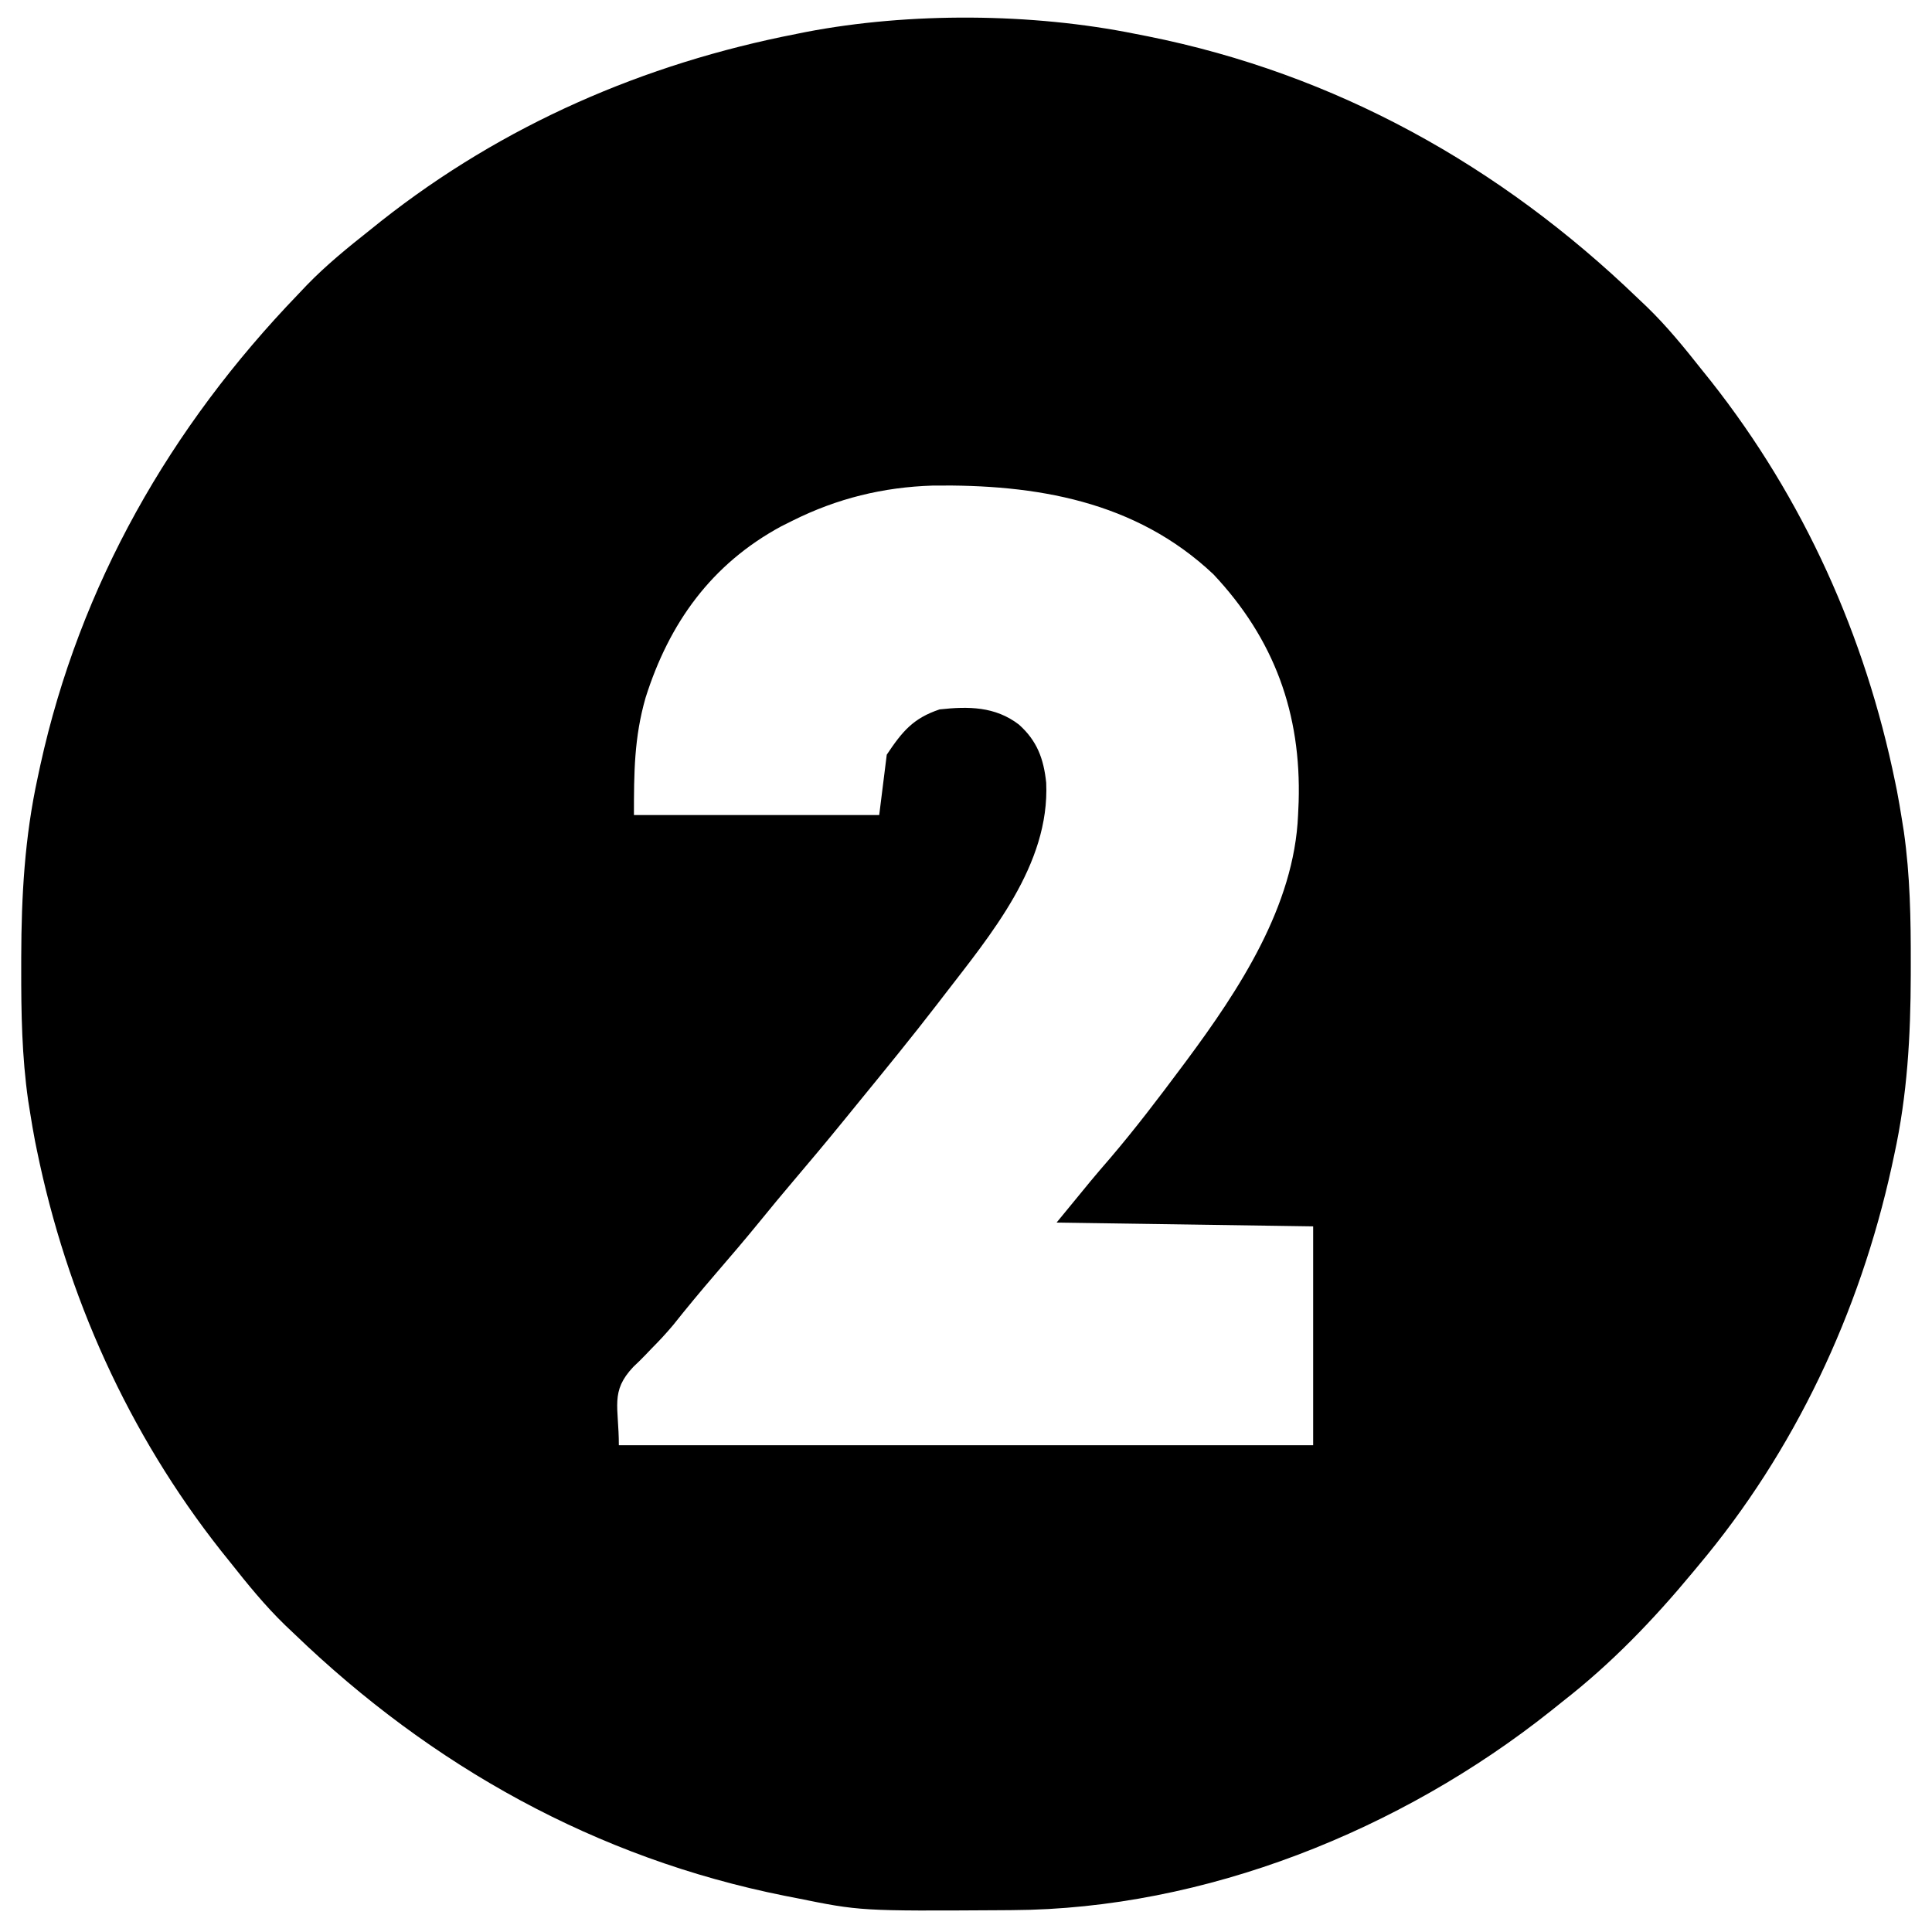 <?xml version="1.0" encoding="UTF-8"?>
<svg version="1.1" xmlns="http://www.w3.org/2000/svg" width="512" height="512">
<path d="M0 0 C1.015 0.199 2.031 0.397 3.077 0.602 C52.976 10.583 96.539 34.886 133 70 C133.794 70.753 134.588 71.506 135.406 72.281 C140.756 77.461 145.387 83.164 150 89 C151.191 90.483 151.191 90.483 152.406 91.996 C176.978 123.138 193.325 159.512 201.25 198.312 C201.401 199.051 201.552 199.79 201.708 200.551 C202.184 203.028 202.603 205.509 203 208 C203.267 209.674 203.267 209.674 203.54 211.381 C205.2 223.02 205.399 234.569 205.375 246.312 C205.374 247.833 205.374 247.833 205.373 249.384 C205.333 265.581 204.467 281.125 201 297 C200.78 298.026 200.561 299.053 200.334 300.11 C191.831 338.858 174.618 375.567 149 406 C148.571 406.517 148.143 407.035 147.701 407.568 C137.182 420.256 126.038 431.865 113 442 C111.527 443.181 111.527 443.181 110.023 444.387 C70.298 476.004 18.37 496.934 -32.793 497.203 C-33.693 497.21 -34.594 497.217 -35.521 497.225 C-72.987 497.452 -72.987 497.452 -90 494 C-91.015 493.801 -92.031 493.603 -93.077 493.398 C-142.976 483.417 -186.539 459.114 -223 424 C-223.794 423.247 -224.588 422.494 -225.406 421.719 C-230.756 416.539 -235.387 410.836 -240 405 C-240.794 404.011 -241.588 403.023 -242.406 402.004 C-266.978 370.862 -283.325 334.488 -291.25 295.688 C-291.477 294.579 -291.477 294.579 -291.708 293.449 C-292.184 290.972 -292.603 288.491 -293 286 C-293.178 284.884 -293.356 283.768 -293.54 282.619 C-295.2 270.98 -295.399 259.431 -295.375 247.688 C-295.374 246.674 -295.374 245.66 -295.373 244.616 C-295.333 228.419 -294.467 212.875 -291 197 C-290.78 195.974 -290.561 194.947 -290.334 193.89 C-279.821 145.983 -255.851 104.15 -222 69 C-221.247 68.206 -220.494 67.412 -219.719 66.594 C-214.539 61.244 -208.836 56.613 -203 52 C-202.011 51.206 -201.023 50.412 -200.004 49.594 C-167.667 24.079 -130.333 7.866 -90 0 C-89.173 -0.167 -88.345 -0.333 -87.493 -0.505 C-59.918 -5.805 -27.502 -5.58 0 0 Z M-91 129 C-91.982 129.491 -92.965 129.982 -93.977 130.488 C-112.456 140.492 -123.654 156.064 -129.93 175.945 C-132.947 186.492 -133 195.742 -133 207 C-111.55 207 -90.1 207 -68 207 C-67.34 201.72 -66.68 196.44 -66 191 C-61.878 184.817 -58.984 181.335 -52 179 C-44.369 178.16 -37.272 178.199 -31 183 C-26.168 187.3 -24.409 192.078 -23.746 198.434 C-22.767 220.195 -38.489 238.743 -51 255 C-51.739 255.963 -51.739 255.963 -52.494 256.946 C-59.336 265.827 -66.431 274.509 -73.523 283.191 C-74.83 284.792 -76.134 286.396 -77.438 288 C-81.868 293.443 -86.372 298.819 -90.917 304.167 C-93.796 307.56 -96.632 310.983 -99.438 314.438 C-103.395 319.301 -107.465 324.059 -111.558 328.808 C-115.331 333.196 -119.023 337.639 -122.621 342.172 C-124.431 344.323 -126.243 346.283 -128.223 348.266 C-128.776 348.844 -129.329 349.422 -129.898 350.018 C-130.966 351.129 -132.062 352.214 -133.191 353.264 C-139.335 359.799 -137 363.729 -137 374 C-76.28 374 -15.56 374 47 374 C47 354.86 47 335.72 47 316 C13.34 315.505 13.34 315.505 -21 315 C-11.296 303.14 -11.296 303.14 -6.75 297.875 C-0.175 290.167 5.947 282.121 12 274 C12.463 273.379 12.927 272.759 13.404 272.12 C27.336 253.346 41.996 231.139 43 207 C43.052 205.854 43.103 204.708 43.156 203.527 C43.863 180.098 36.716 160.367 20.562 143.188 C-0.098 123.706 -26.515 119.318 -53.816 119.684 C-66.972 120.095 -79.187 123.093 -91 129 Z " fill="#000000" transform="translate(301,9)"/>
</svg>

